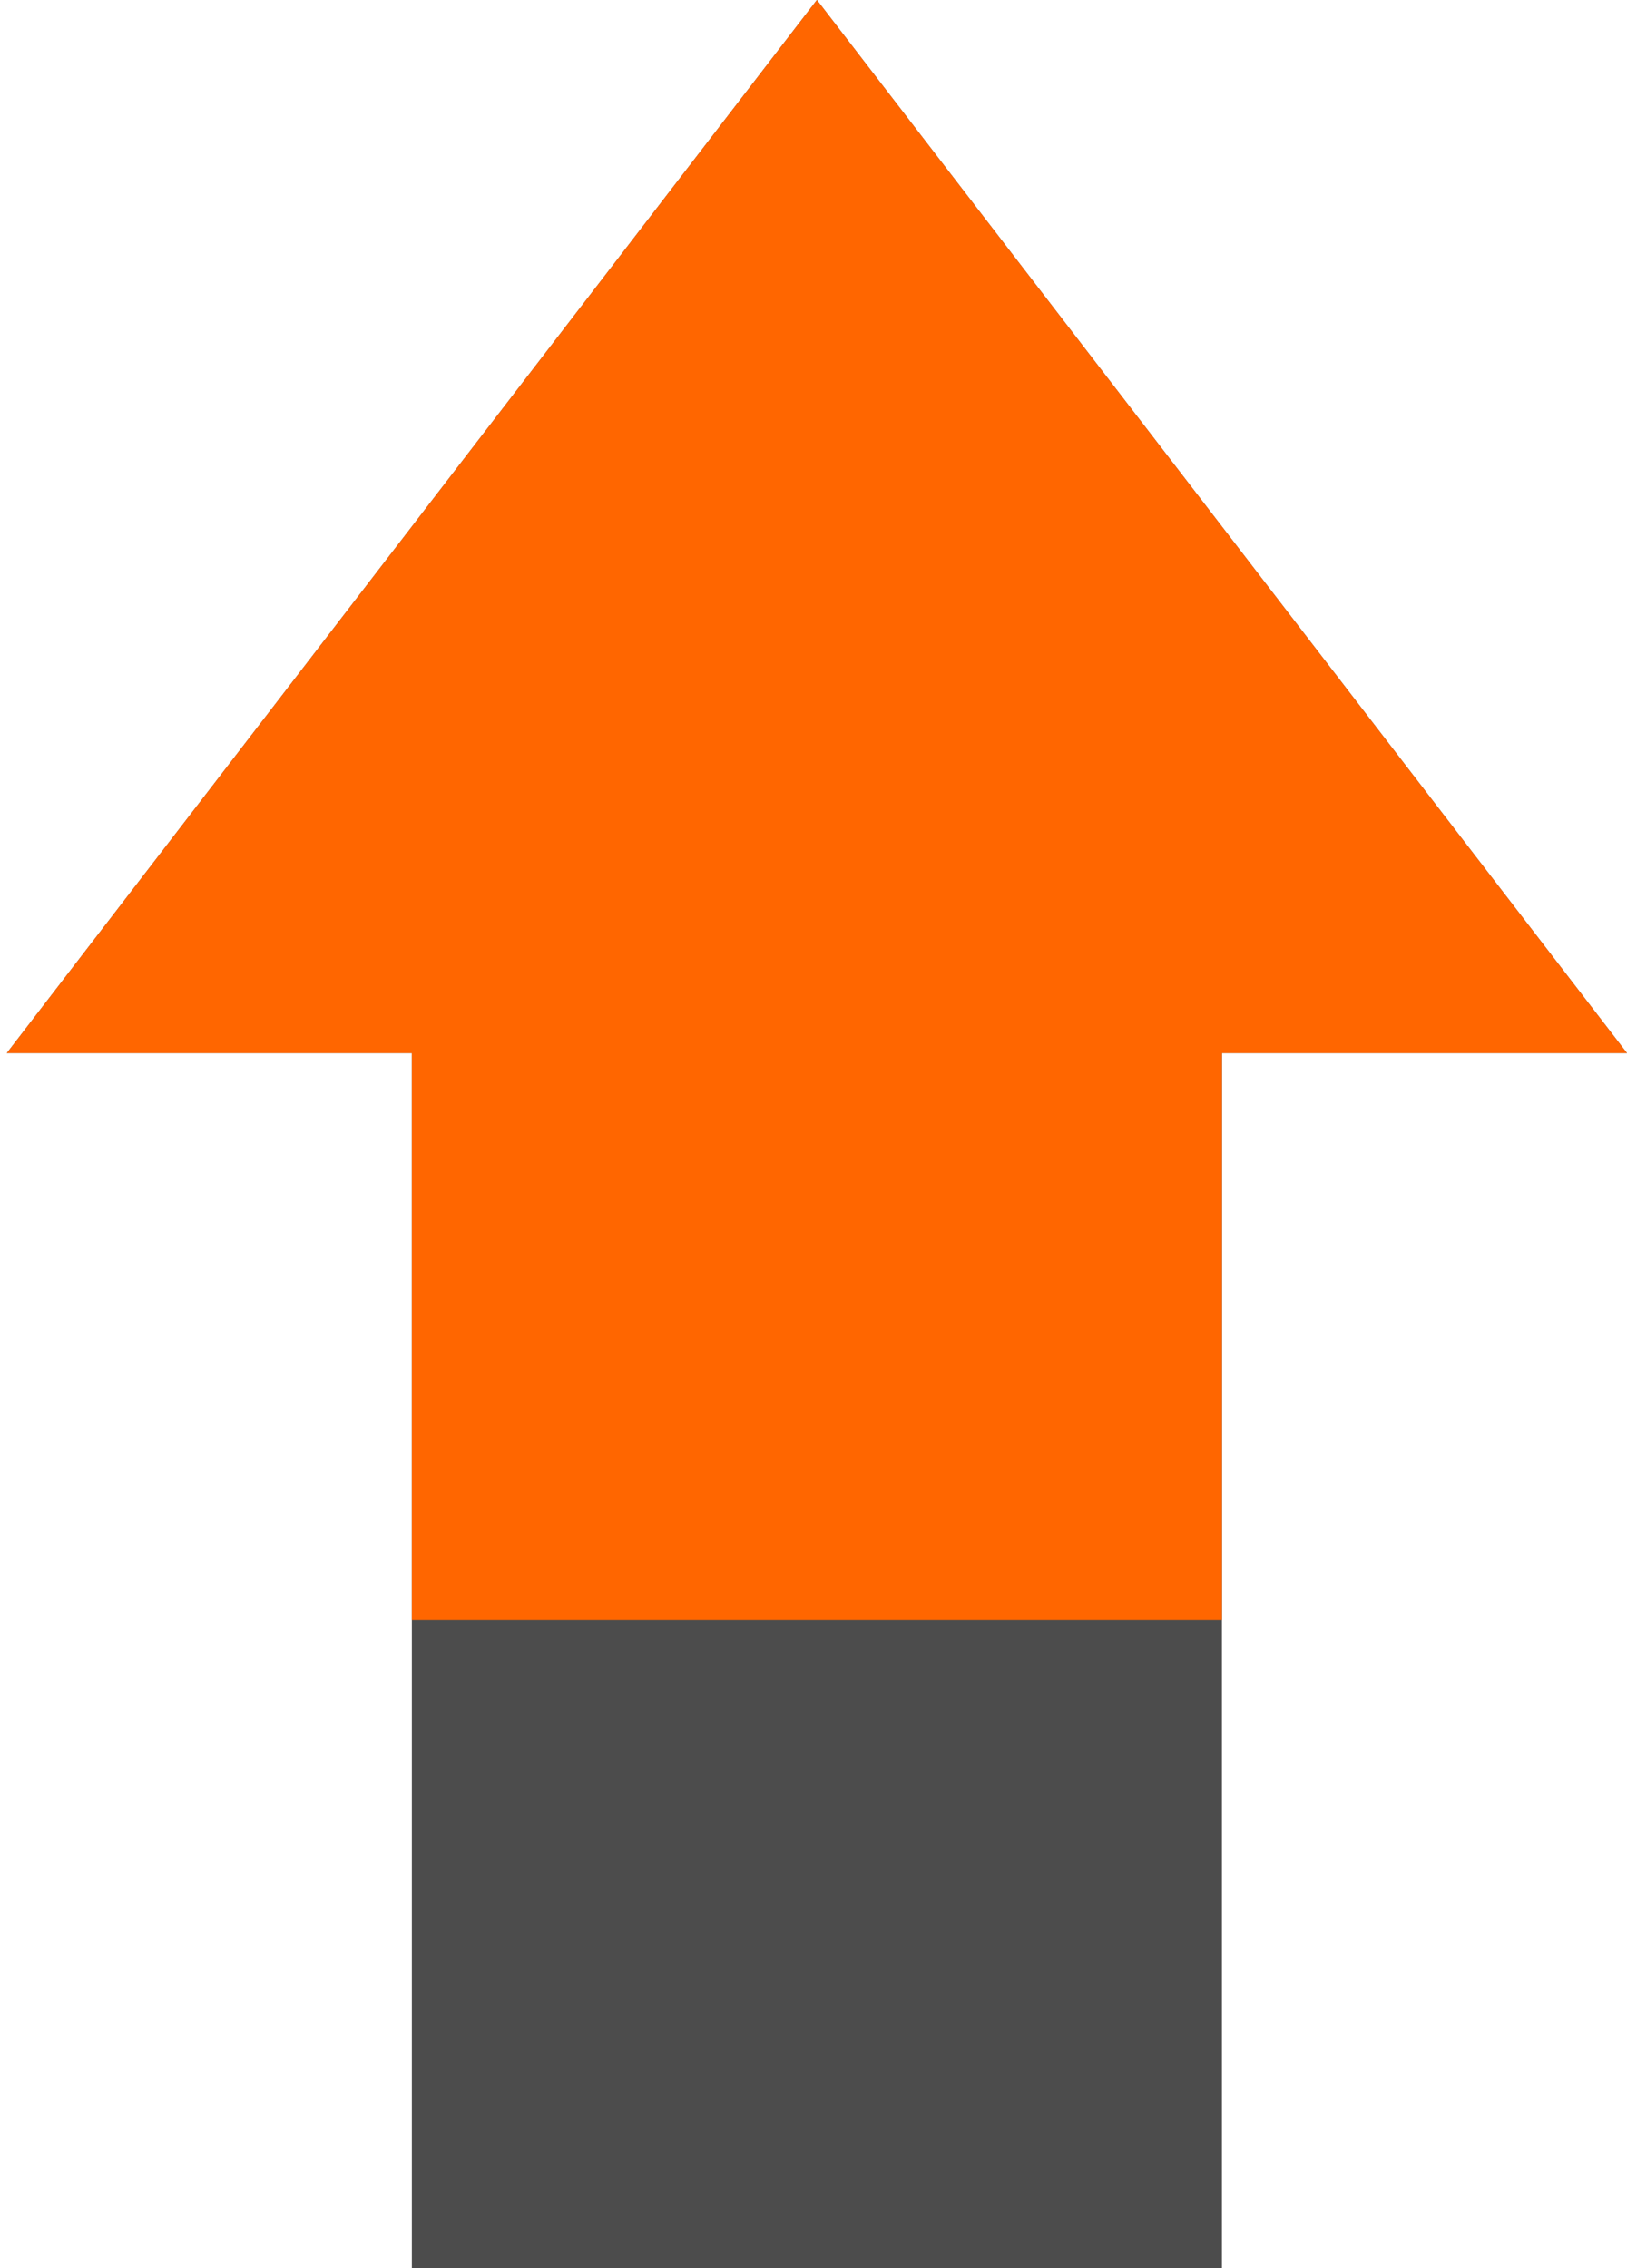 <svg width="137" height="191" viewBox="0 0 137 191" fill="none" xmlns="http://www.w3.org/2000/svg">
<path d="M68.786 -5.96348e-06L137 88.679L102.893 88.679L102.893 191L34.679 191L34.679 88.679L0.571 88.679L68.786 -5.96348e-06Z" fill="#4C4C4C"/>
<path d="M68.786 9.29531e-06L137 88.679L102.893 88.679L102.893 136.429L34.679 136.429L34.679 88.679L0.571 88.679L68.786 9.29531e-06Z" fill="#FF6600"/>
</svg>
